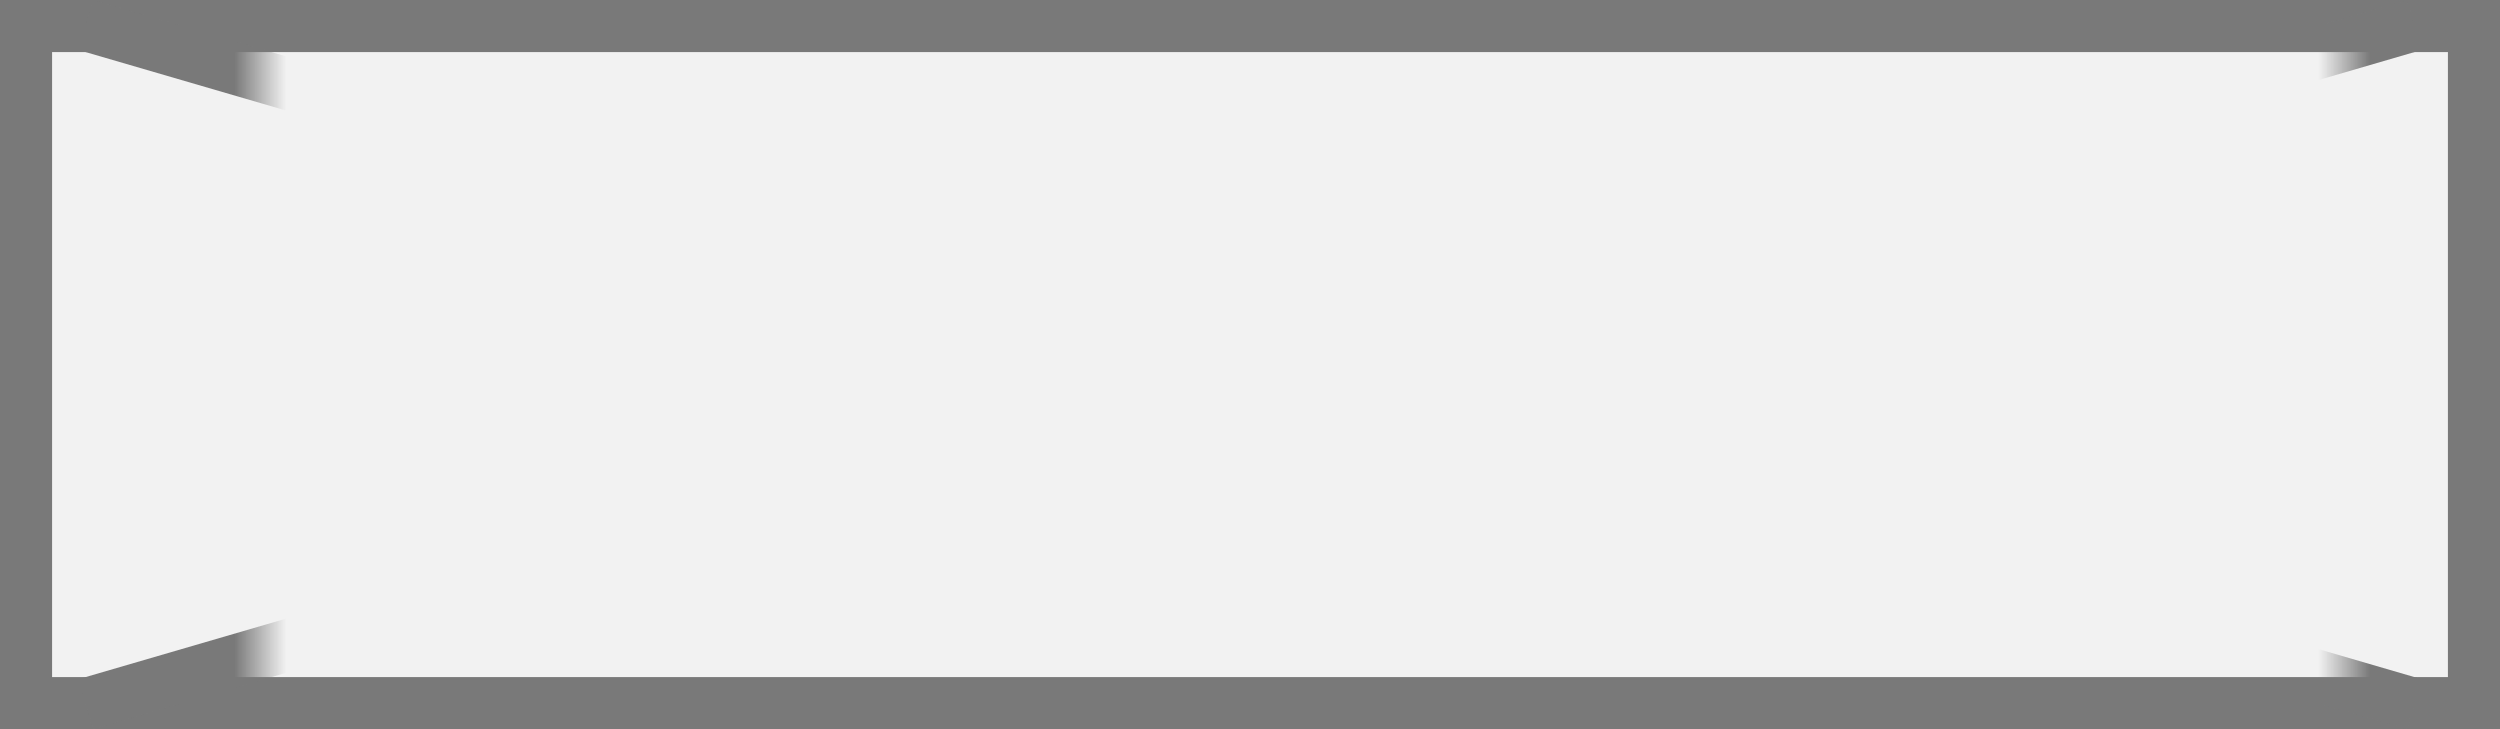 ﻿<?xml version="1.0" encoding="utf-8"?>
<svg version="1.1" xmlns:xlink="http://www.w3.org/1999/xlink" width="48px" height="14px" xmlns="http://www.w3.org/2000/svg">
  <rect width="100%" height="100%" fill="#333333" stroke="none"/>
  <defs>
    <mask fill="white" id="clip223">
      <path d="M 258 461  L 298 461  L 298 483  L 258 483  Z M 253 464  L 301 464  L 301 478  L 253 478  Z " fill-rule="evenodd" />
    </mask>
  </defs>
  <g transform="matrix(1 0 0 1 -253 -464 )">
    <path d="M 253.5 464.5  L 300.5 464.5  L 300.5 477.5  L 253.5 477.5  L 253.5 464.5  Z " fill-rule="nonzero" fill="#f2f2f2" stroke="none" />
    <path d="M 253.5 464.5  L 300.5 464.5  L 300.5 477.5  L 253.5 477.5  L 253.5 464.5  Z " stroke-width="1" stroke="#797979" fill="none" />
    <path d="M 254.646 464.48  L 299.354 477.52  M 299.354 464.48  L 254.646 477.52  " stroke-width="1" stroke="#797979" fill="none" mask="url(#clip223)" />
  </g>
</svg>